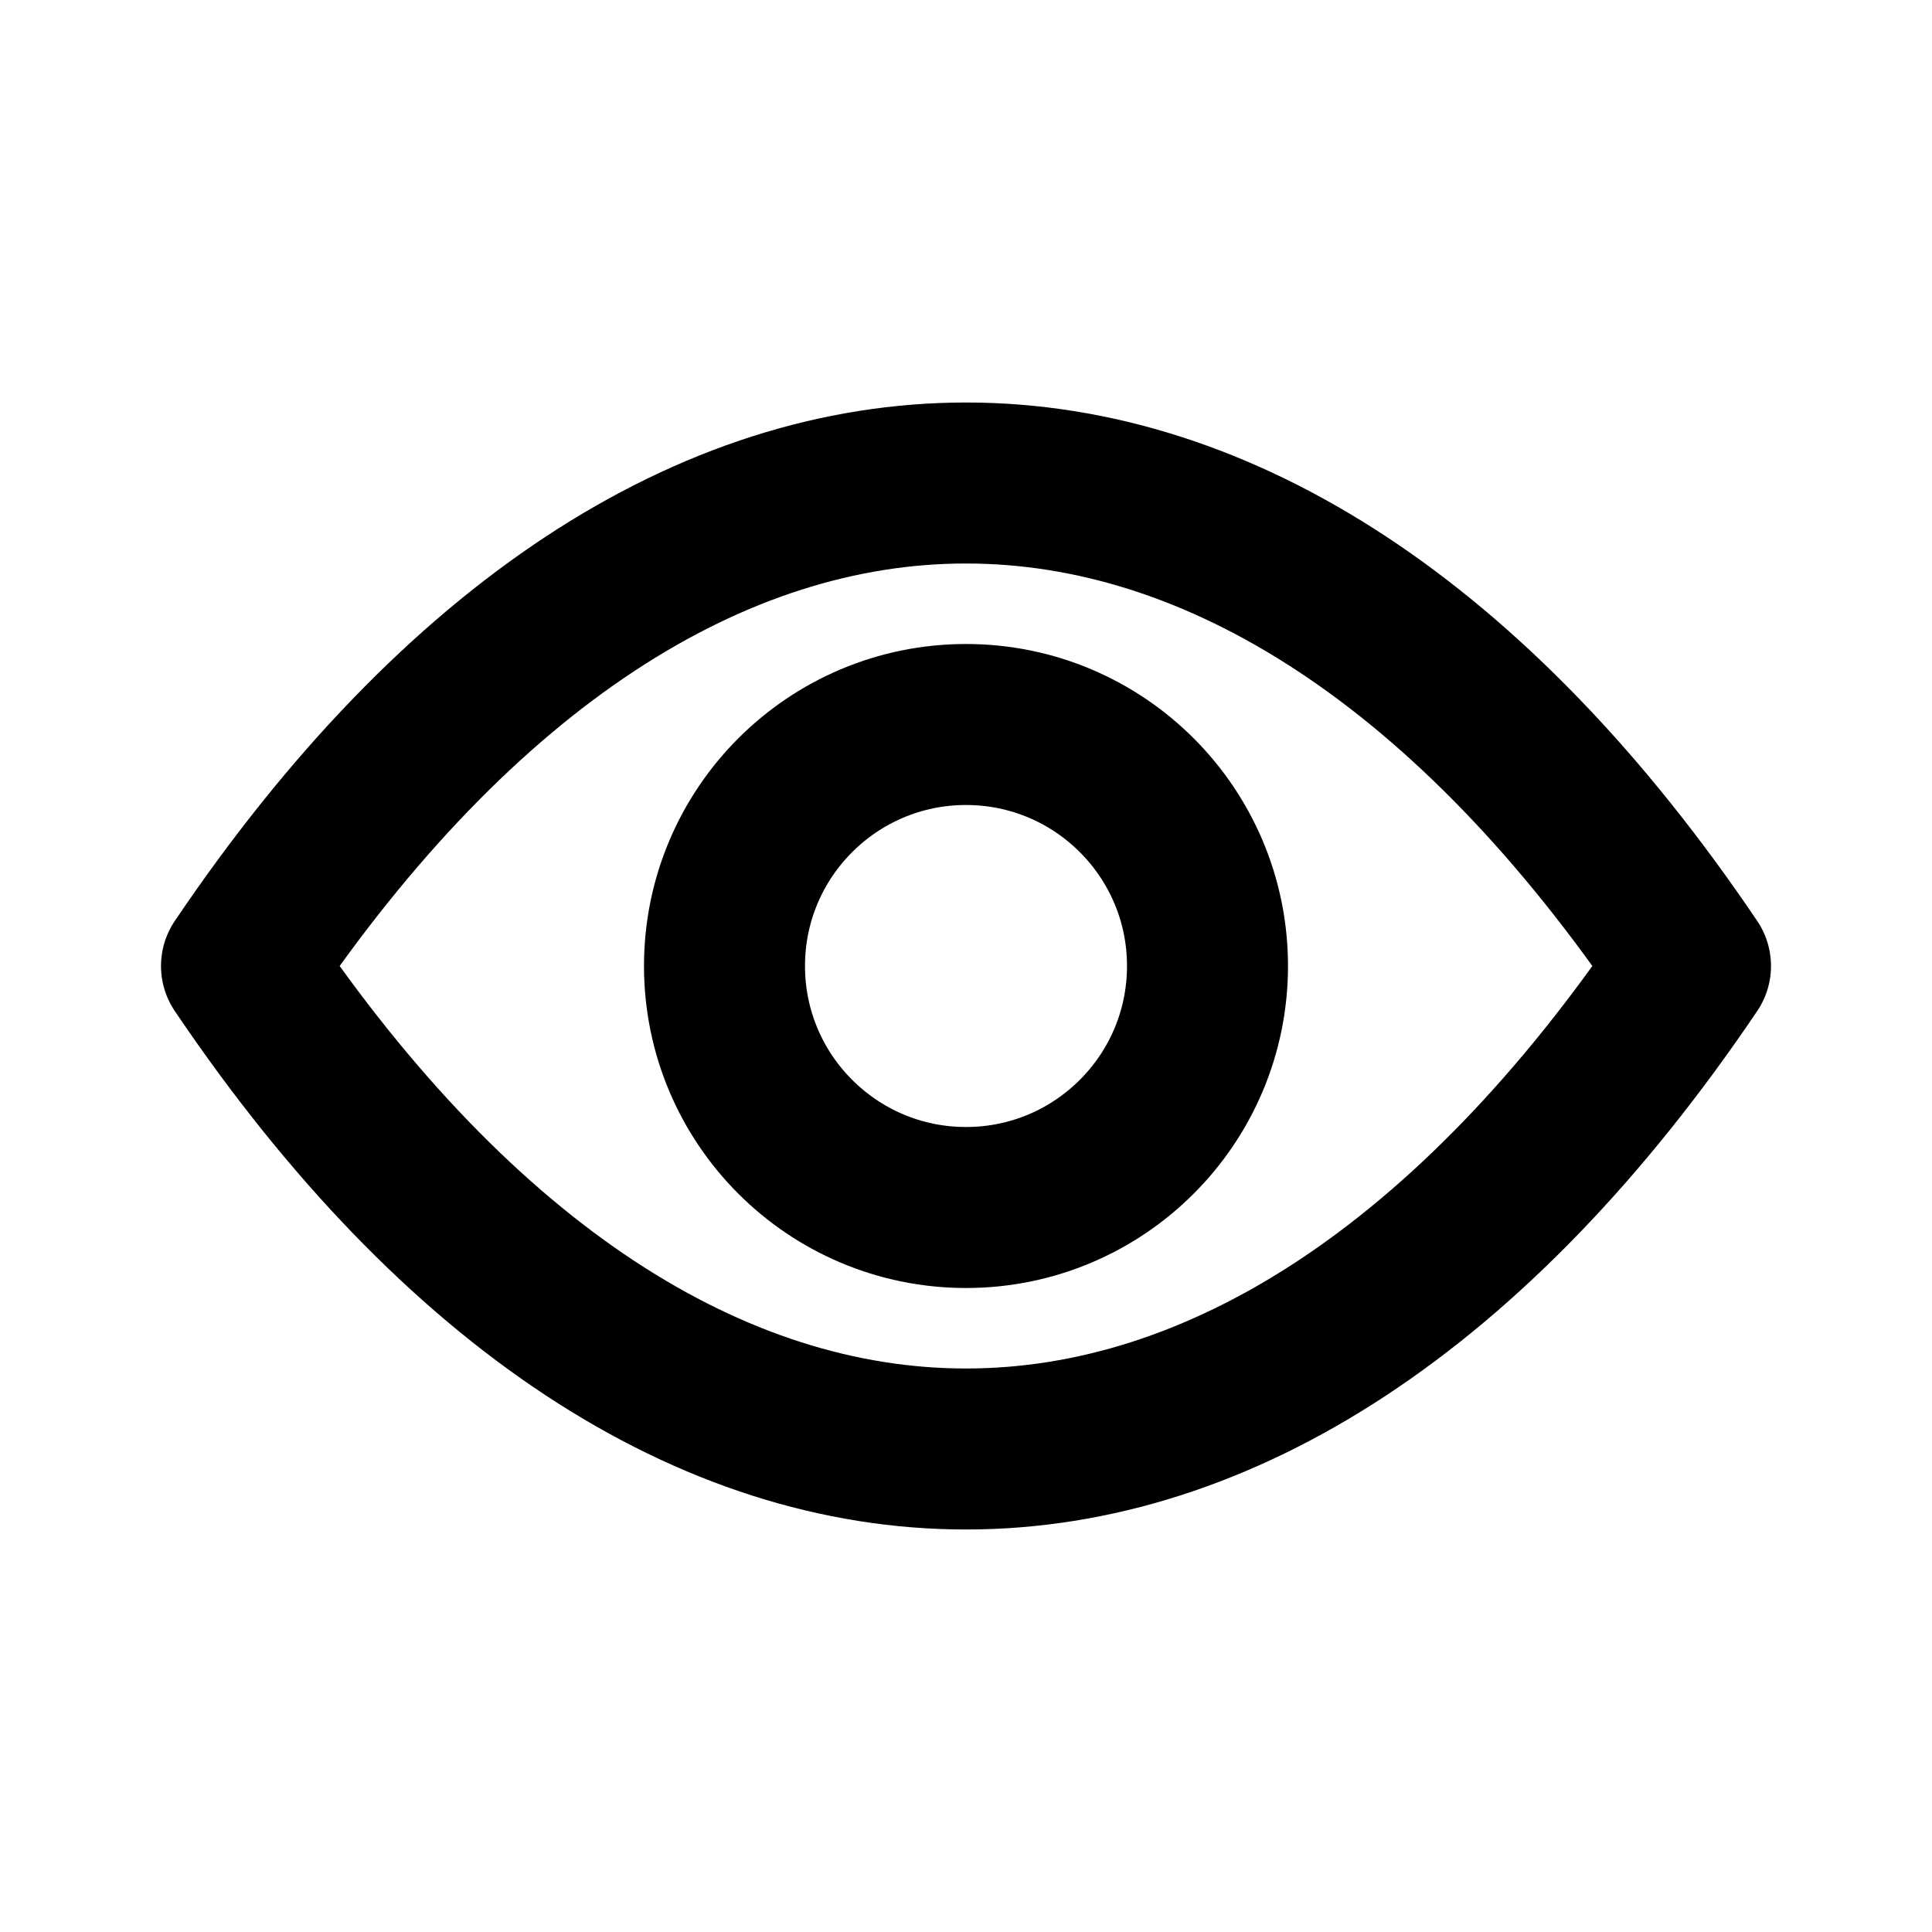 <svg xmlns="http://www.w3.org/2000/svg" fill="none" viewBox="0 0 24 24">
  <g stroke="currentColor" stroke-width="2">
    <path stroke-linejoin="round" d="M3 12c5.4-8 12.6-8 18 0-5.4 8-12.6 8-18 0z"/>
    <circle cx="12" cy="12" r="3"/>
  </g>
</svg>
